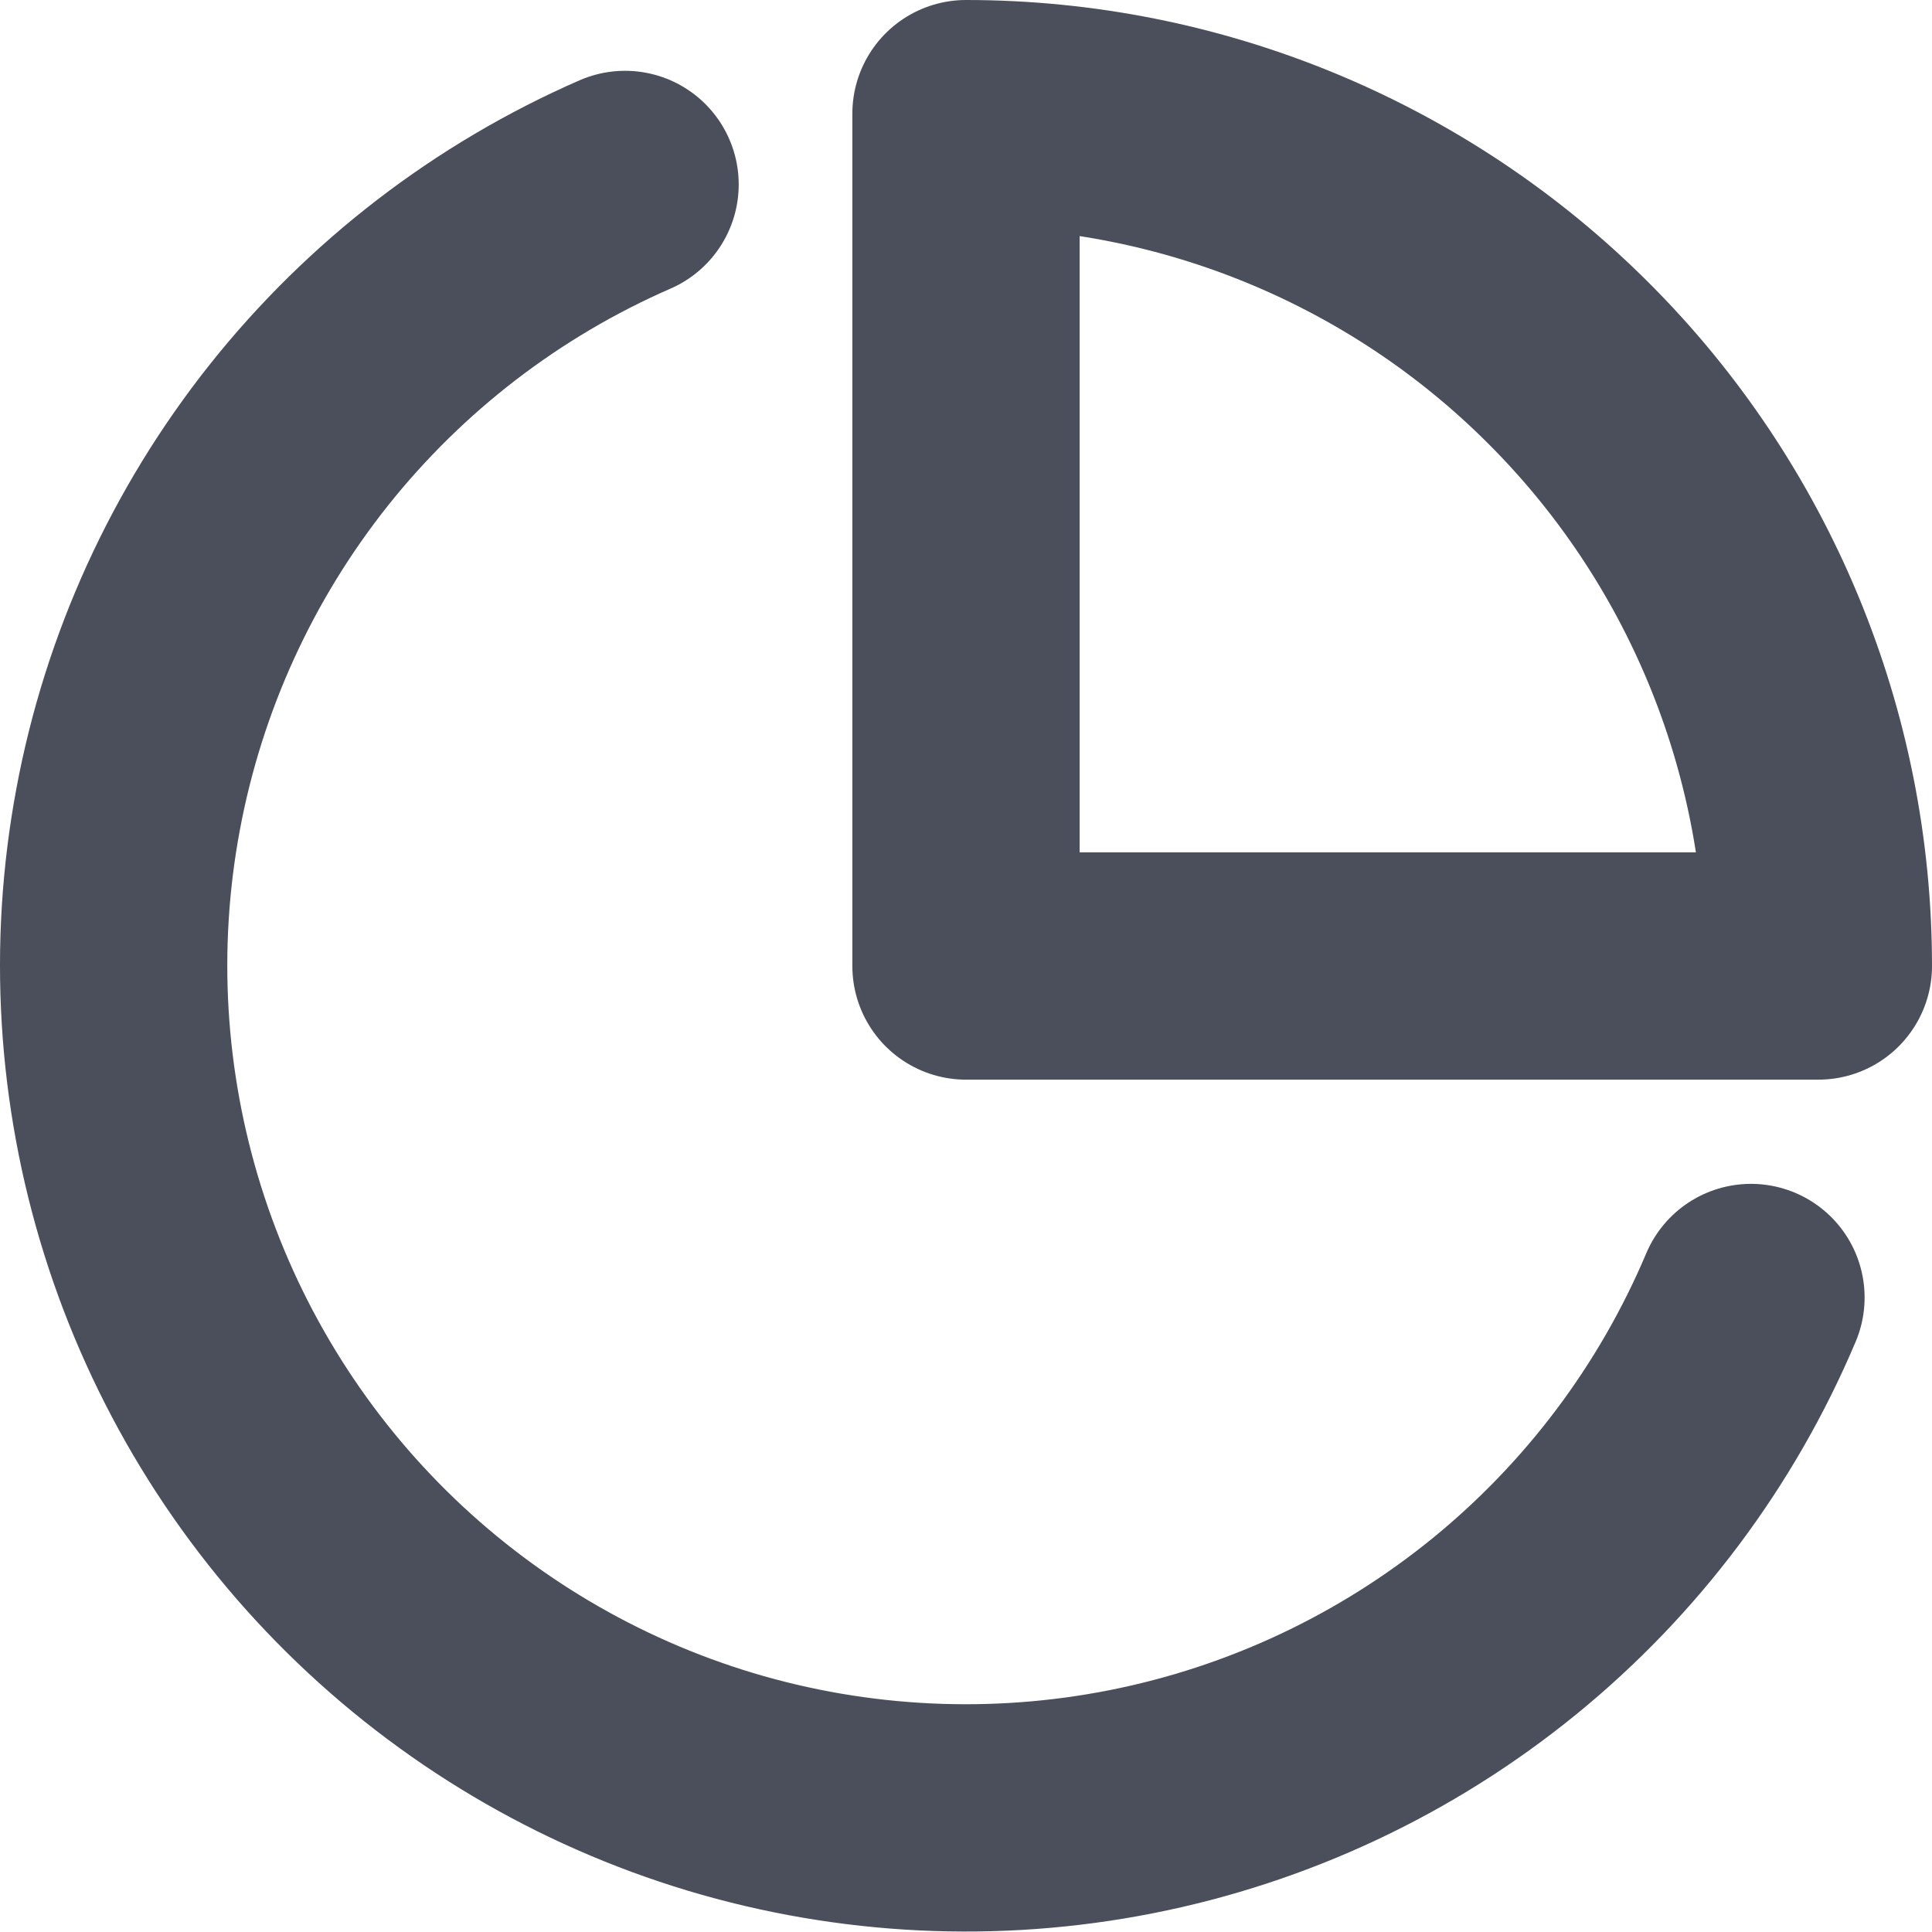 <svg width="17" height="17" viewBox="0 0 17 17" fill="none" xmlns="http://www.w3.org/2000/svg">
<path d="M15.407 11.417C14.93 12.546 14.184 13.54 13.234 14.313C12.284 15.086 11.159 15.615 9.957 15.853C8.755 16.091 7.513 16.031 6.34 15.679C5.167 15.326 4.098 14.691 3.227 13.83C2.356 12.969 1.709 11.907 1.343 10.738C0.977 9.569 0.902 8.328 1.127 7.123C1.351 5.919 1.867 4.788 2.629 3.829C3.392 2.87 4.377 2.113 5.5 1.623" stroke="#4A4F5B" stroke-width="2" stroke-linecap="round" stroke-linejoin="round"/>
<path d="M16 8.5C16 7.515 15.806 6.54 15.429 5.63C15.052 4.72 14.5 3.893 13.803 3.197C13.107 2.5 12.28 1.948 11.37 1.571C10.46 1.194 9.485 1 8.5 1V8.5H16Z" stroke="#4A4F5B" stroke-width="2" stroke-linecap="round" stroke-linejoin="round"/>
</svg>
